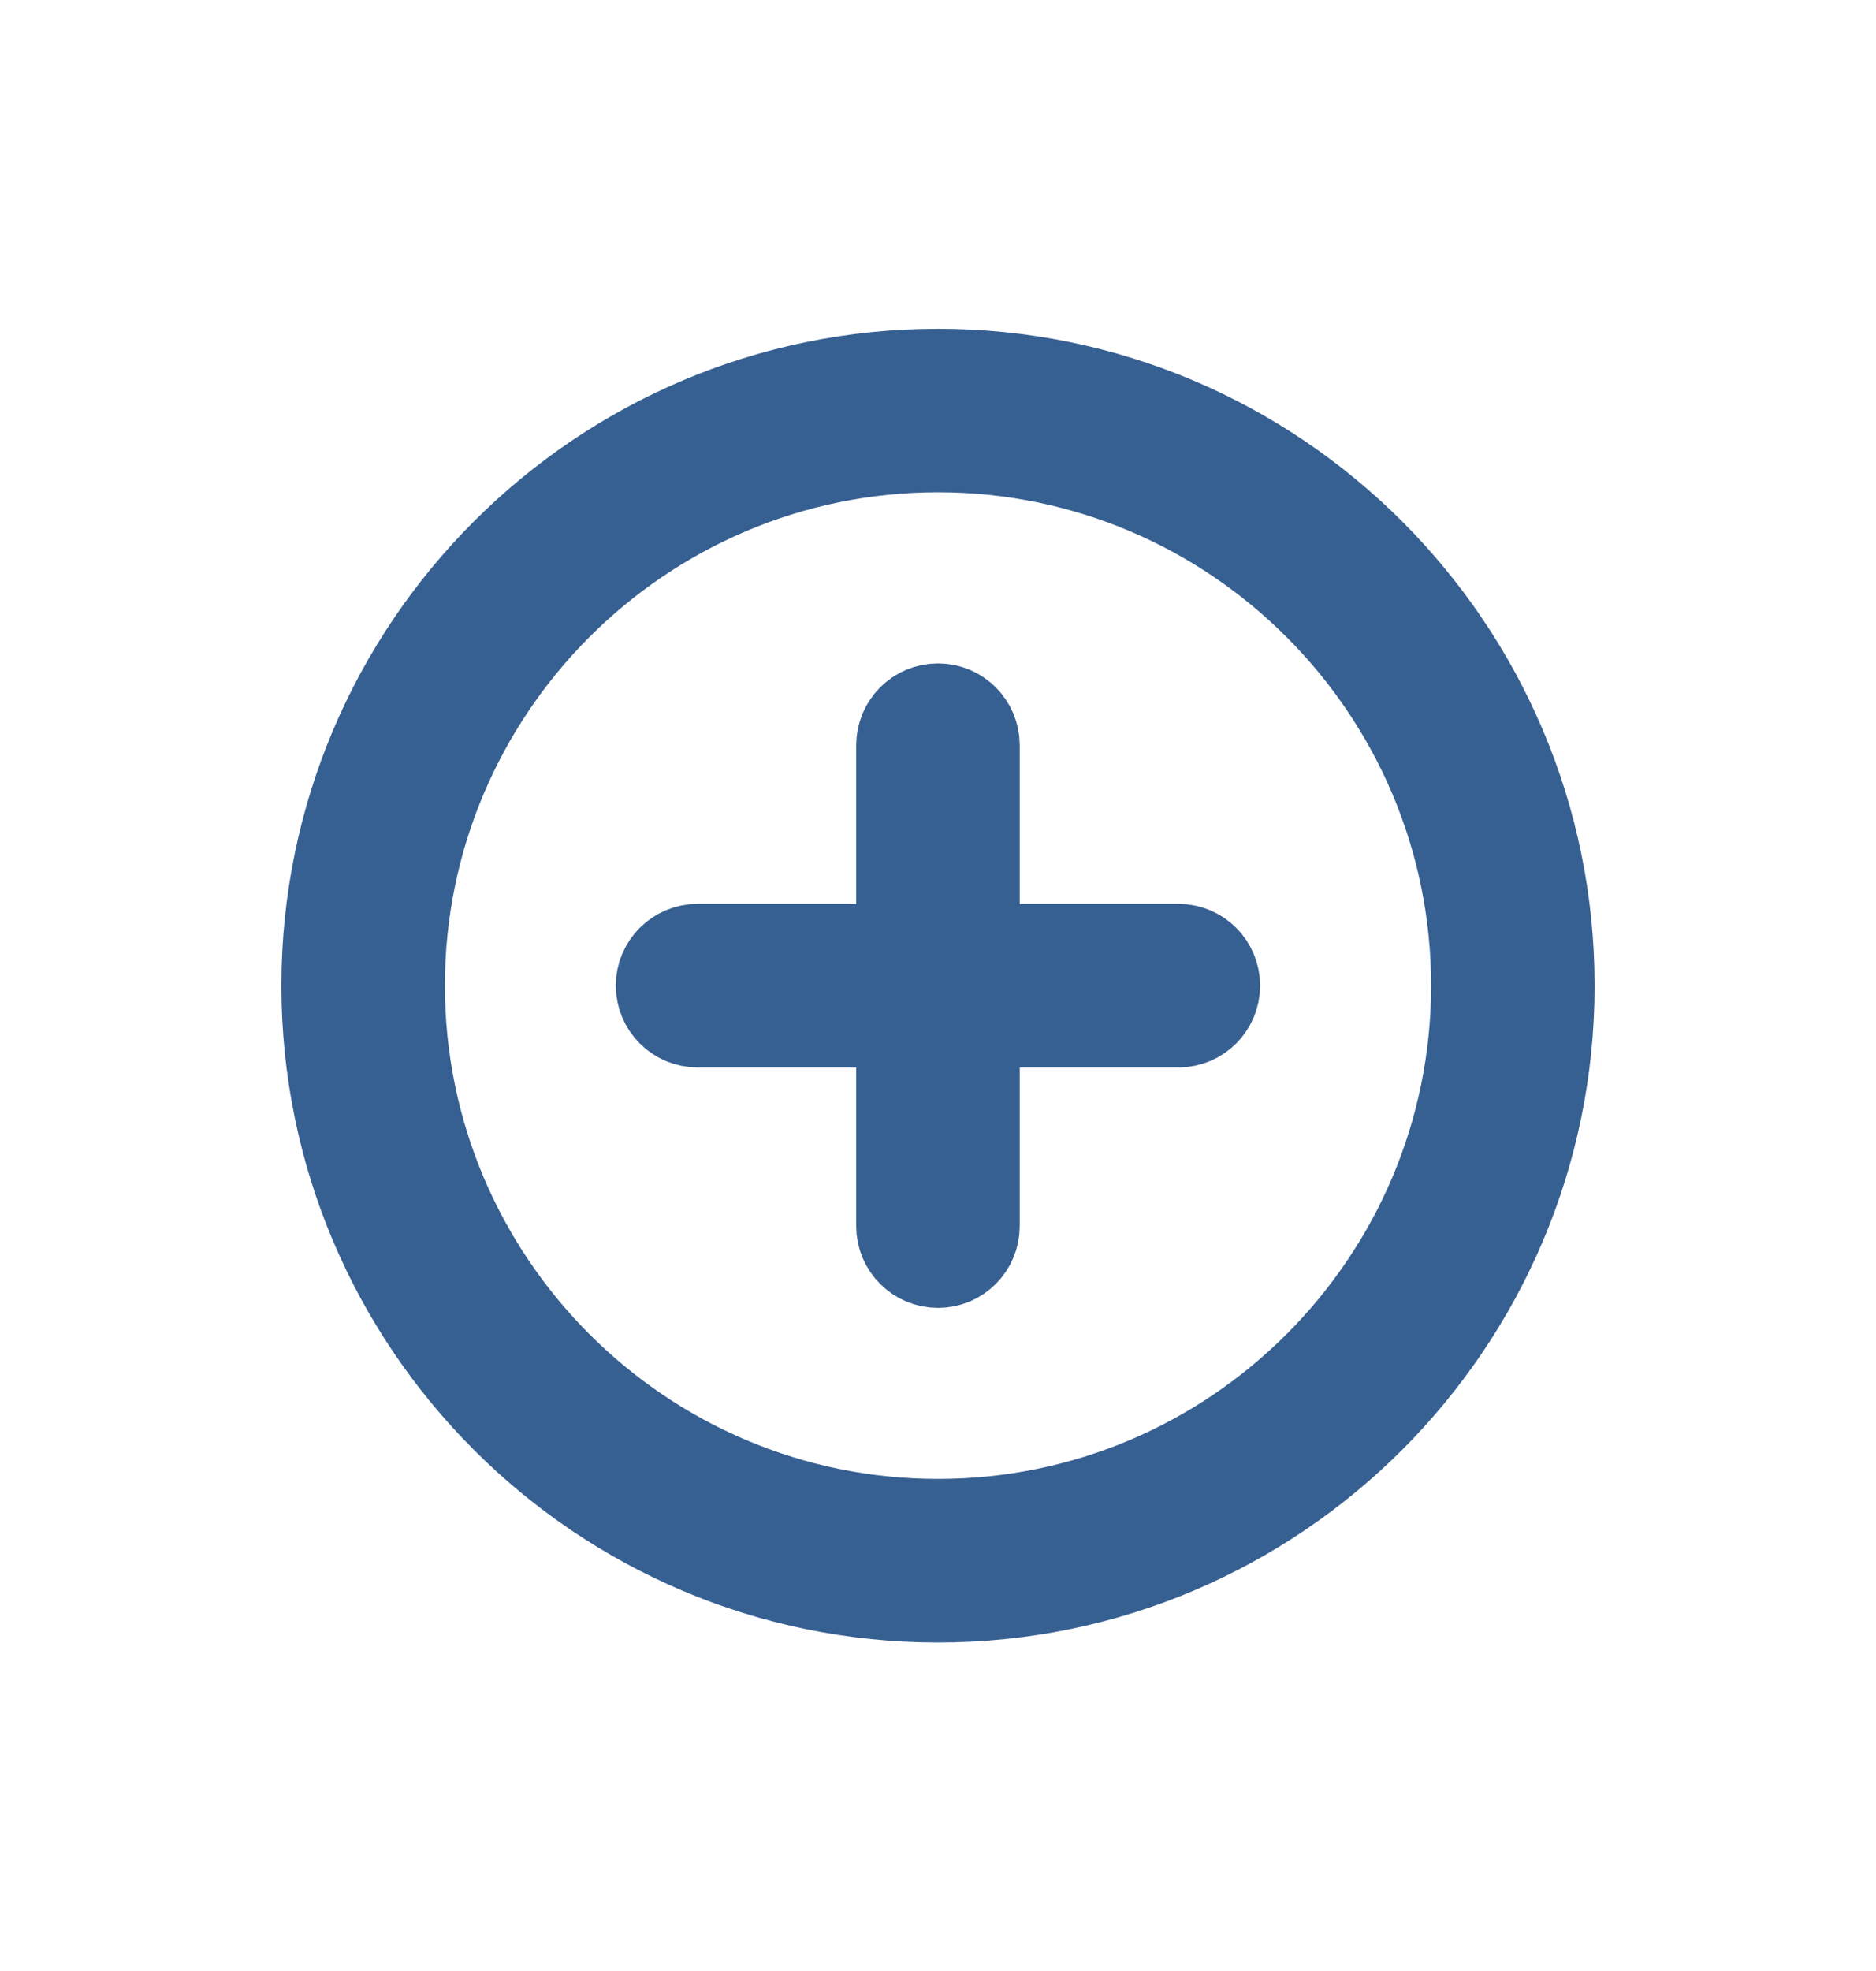 <svg xmlns="http://www.w3.org/2000/svg" xmlns:xlink="http://www.w3.org/1999/xlink" preserveAspectRatio="xMidYMid" width="20" height="21" viewBox="0 0 20 21">
  <defs>
    <style>
      .cls-1 {
        fill: #376092;
        stroke: #376092;
        stroke-linejoin: round;
        stroke-width: 1px;
        fill-rule: evenodd;
      }
    </style>
  </defs>
  <path d="M10.000,17.000 C6.416,17.000 3.500,14.085 3.500,10.501 C3.500,6.918 6.416,4.003 10.000,4.003 C13.584,4.003 16.500,6.918 16.500,10.501 C16.500,14.085 13.584,17.000 10.000,17.000 ZM10.000,4.745 C6.825,4.745 4.243,7.328 4.243,10.501 C4.243,13.675 6.825,16.257 10.000,16.257 C13.174,16.257 15.757,13.675 15.757,10.501 C15.757,7.328 13.174,4.745 10.000,4.745 ZM12.563,10.873 L10.371,10.873 L10.371,13.064 C10.371,13.269 10.205,13.435 10.000,13.435 C9.795,13.435 9.628,13.269 9.628,13.064 L9.628,10.873 L7.437,10.873 C7.232,10.873 7.065,10.707 7.065,10.501 C7.065,10.297 7.232,10.130 7.437,10.130 L9.628,10.130 L9.628,7.940 C9.628,7.734 9.795,7.568 10.000,7.568 C10.205,7.568 10.371,7.734 10.371,7.940 L10.371,10.130 L12.563,10.130 C12.768,10.130 12.934,10.297 12.934,10.501 C12.934,10.707 12.768,10.873 12.563,10.873 Z" class="cls-1"/>
</svg>
